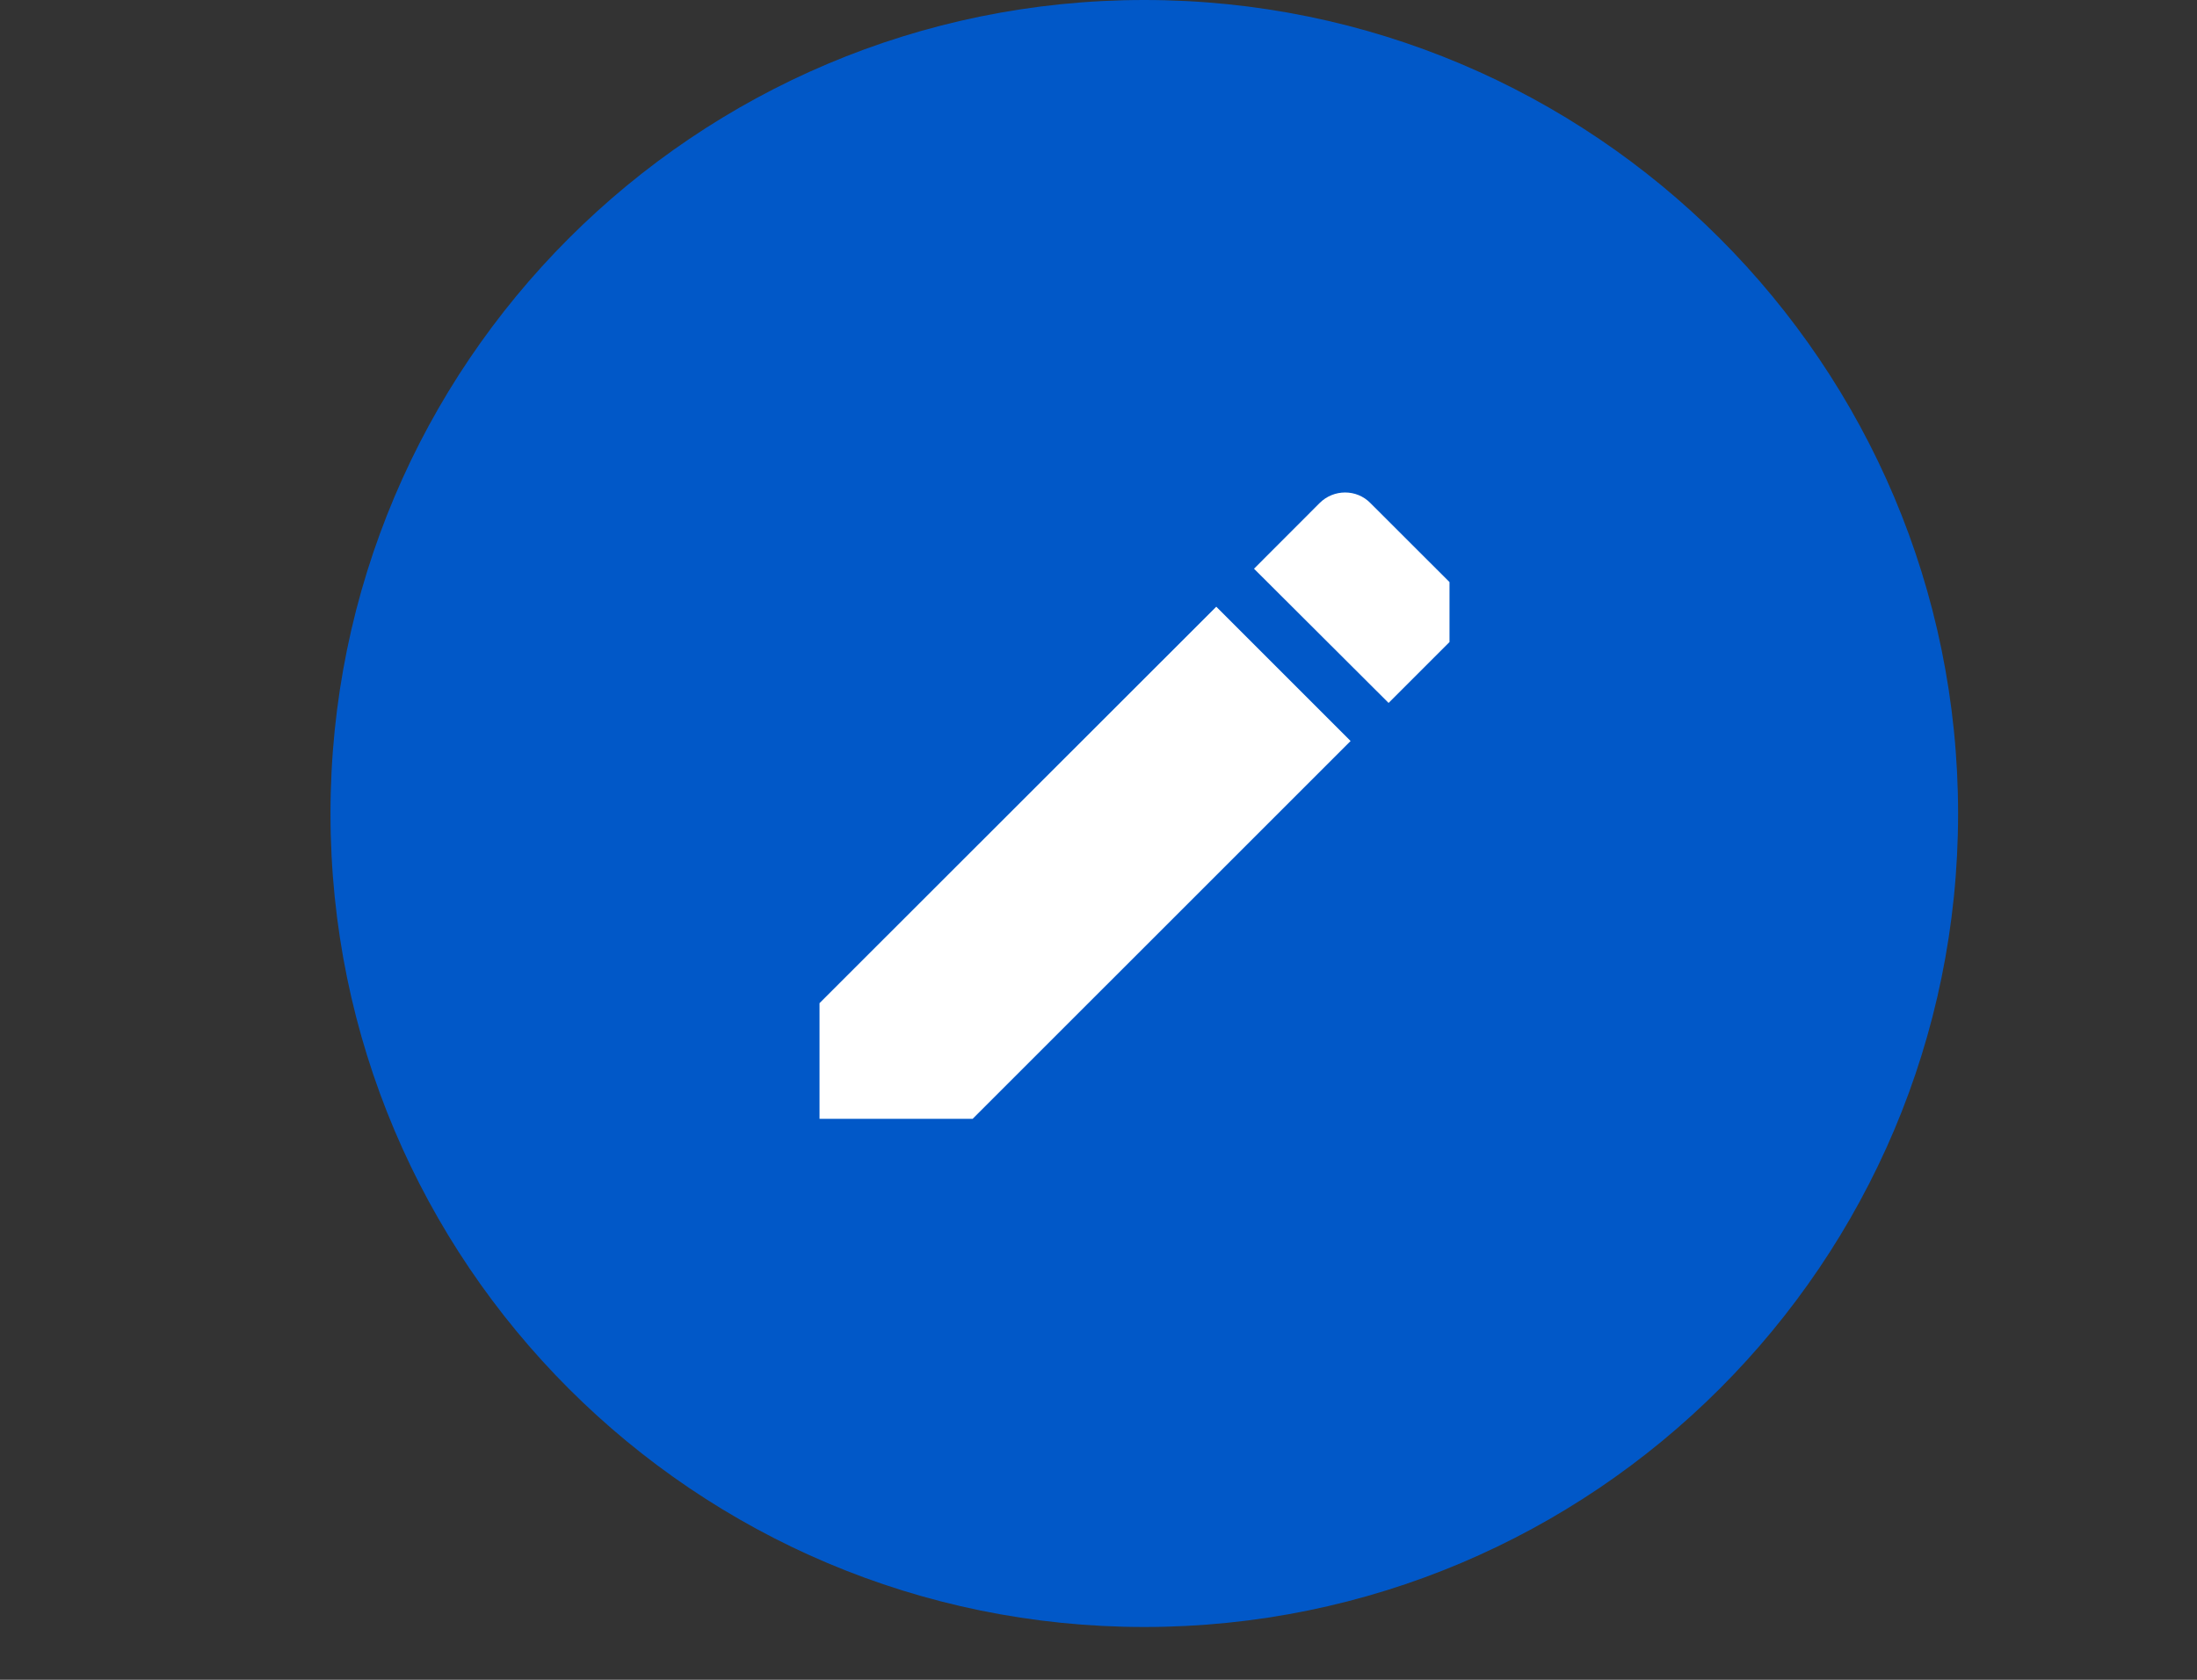 <svg xmlns="http://www.w3.org/2000/svg" xmlns:xlink="http://www.w3.org/1999/xlink" width="34" zoomAndPan="magnify" viewBox="0 0 25.5 19.5" height="26" preserveAspectRatio="xMidYMid meet" version="1.0"><rect x="0" y="0" width="25.5" height="19.5" fill="#333333" stroke="none"/><defs><clipPath id="b105b4b659"><path d="M 3.836 0 L 22.727 0 L 22.727 18.887 L 3.836 18.887 Z M 3.836 0 " clip-rule="nonzero"/></clipPath><clipPath id="934694b104"><path d="M 13.281 0 C 8.066 0 3.836 4.227 3.836 9.445 C 3.836 14.66 8.066 18.887 13.281 18.887 C 18.496 18.887 22.727 14.66 22.727 9.445 C 22.727 4.227 18.496 0 13.281 0 Z M 13.281 0 " clip-rule="nonzero"/></clipPath><clipPath id="9b1b77891e"><path d="M 9.512 5.676 L 16.824 5.676 L 16.824 12.988 L 9.512 12.988 Z M 9.512 5.676 " clip-rule="nonzero"/></clipPath></defs><g clip-path="url(#b105b4b659)"><g clip-path="url(#934694b104)"><path fill="#0158c8" d="M 3.836 0 L 22.727 0 L 22.727 18.887 L 3.836 18.887 Z M 3.836 0 " fill-opacity="1" fill-rule="nonzero"/></g></g><g clip-path="url(#9b1b77891e)"><path fill="#ffffff" d="M 9.512 11.645 L 9.512 13.203 L 11.074 13.203 L 15.676 8.602 L 14.117 7.043 Z M 16.879 7.398 C 17.039 7.238 17.039 6.973 16.879 6.812 L 15.906 5.84 C 15.746 5.676 15.48 5.676 15.316 5.84 L 14.555 6.602 L 16.117 8.16 Z M 16.879 7.398 " fill-opacity="1" fill-rule="nonzero"/></g></svg>
